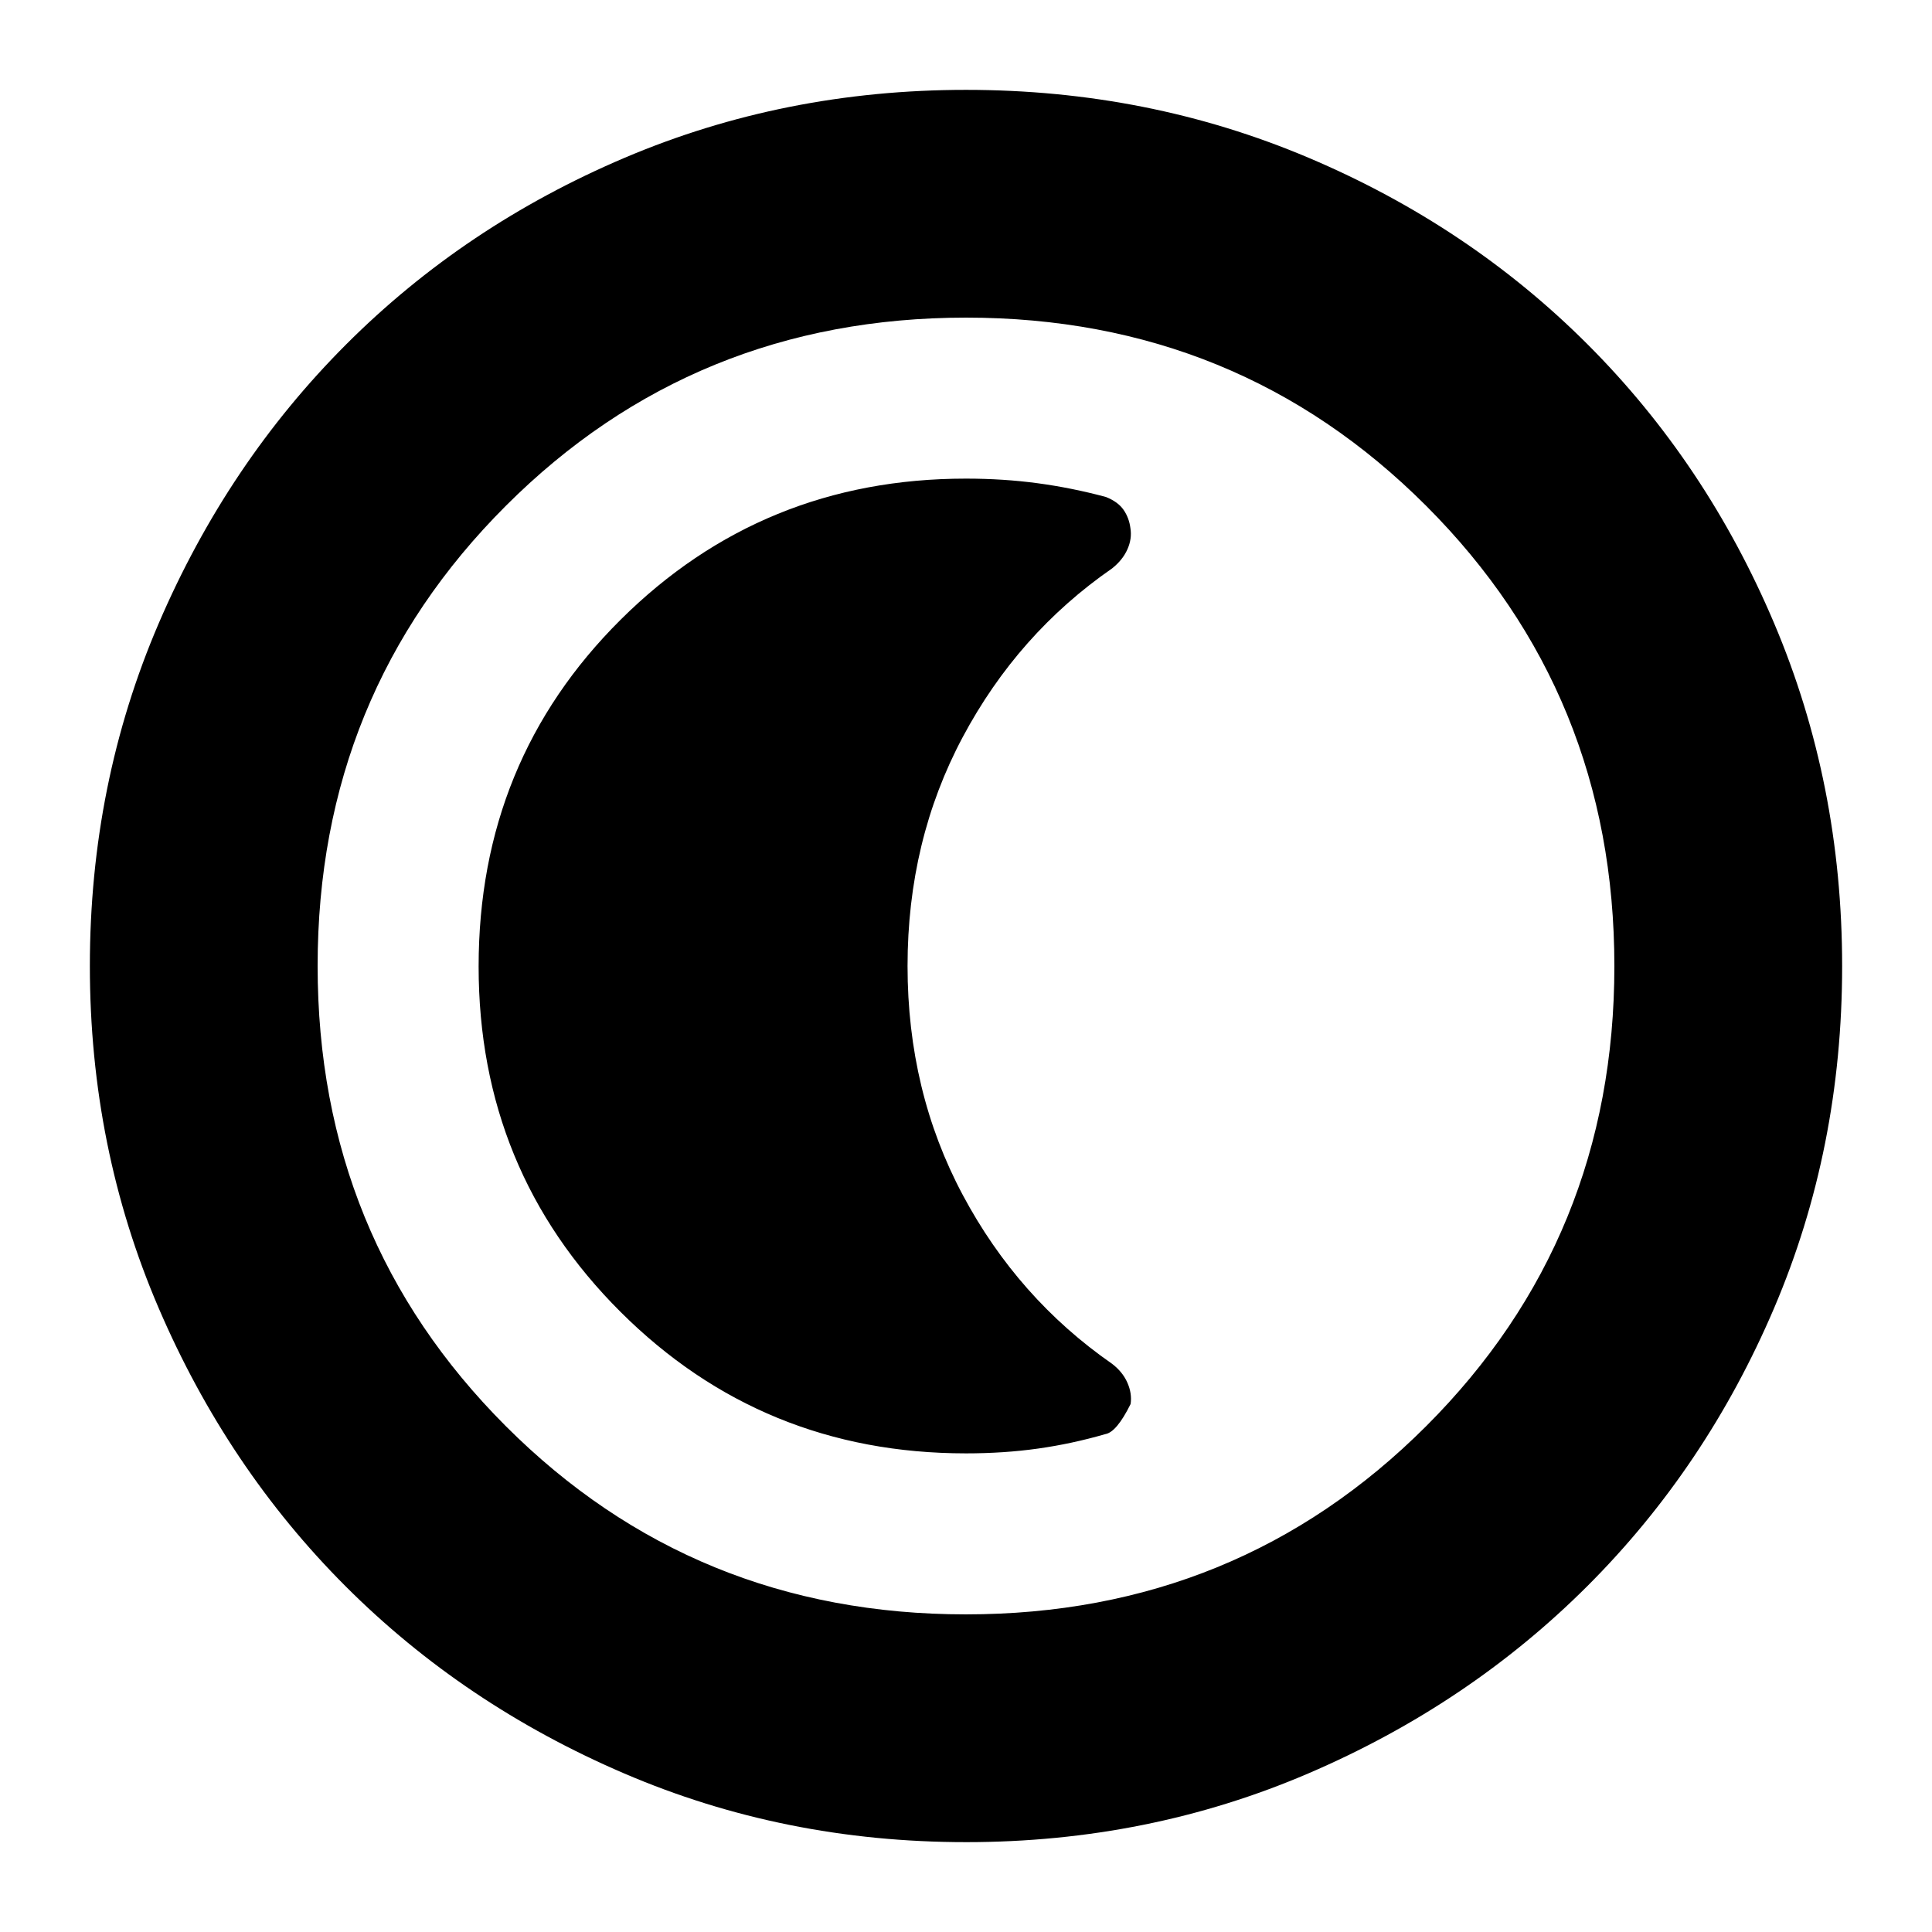 <svg xmlns="http://www.w3.org/2000/svg" height="24" viewBox="0 96 960 960" width="24"><path d="M480 1011.35q-90.357 0-169.912-34.162-79.554-34.159-138.335-92.941-58.782-58.781-92.941-138.335Q44.652 666.357 44.652 576q0-90.614 34.219-170.274 34.218-79.66 93.139-138.601 58.921-58.942 138.335-92.708Q389.759 140.652 480 140.652q90.604 0 170.266 33.761 79.663 33.762 138.611 92.71 58.948 58.948 92.71 138.637 33.761 79.689 33.761 170.323 0 90.634-33.765 169.81-33.766 79.176-92.708 138.097-58.941 58.921-138.601 93.139-79.66 34.221-170.274 34.221Zm-.055-113.176q135.133 0 228.681-93.493 93.548-93.494 93.548-228.626 0-135.133-93.493-228.681-93.494-93.548-228.626-93.548-135.133 0-228.681 93.493-93.548 93.494-93.548 228.626 0 135.133 93.493 228.681 93.494 93.548 228.626 93.548ZM480 576Zm-.065 242.174q18.948 0 35.82-2.381 16.872-2.38 33.483-7.189 5.61-.952 12.549-14.952.778-5.239-1.602-10.619-2.381-5.381-7.62-9.381-46.804-32.522-74.206-83.939Q450.957 638.295 450.957 576q0-62.295 27.402-113.713 27.402-51.417 74.206-83.828 5.239-4.153 7.62-9.46 2.38-5.308 1.505-10.599-.636-5.052-3.391-9.052-2.756-4-8.773-6.4-17.001-4.561-34.003-6.841-17.001-2.281-35.588-2.281-101.08 0-171.594 70.15-70.515 70.15-70.515 172.262 0 101.34 70.515 171.638 70.514 70.298 171.594 70.298Z"/></svg>